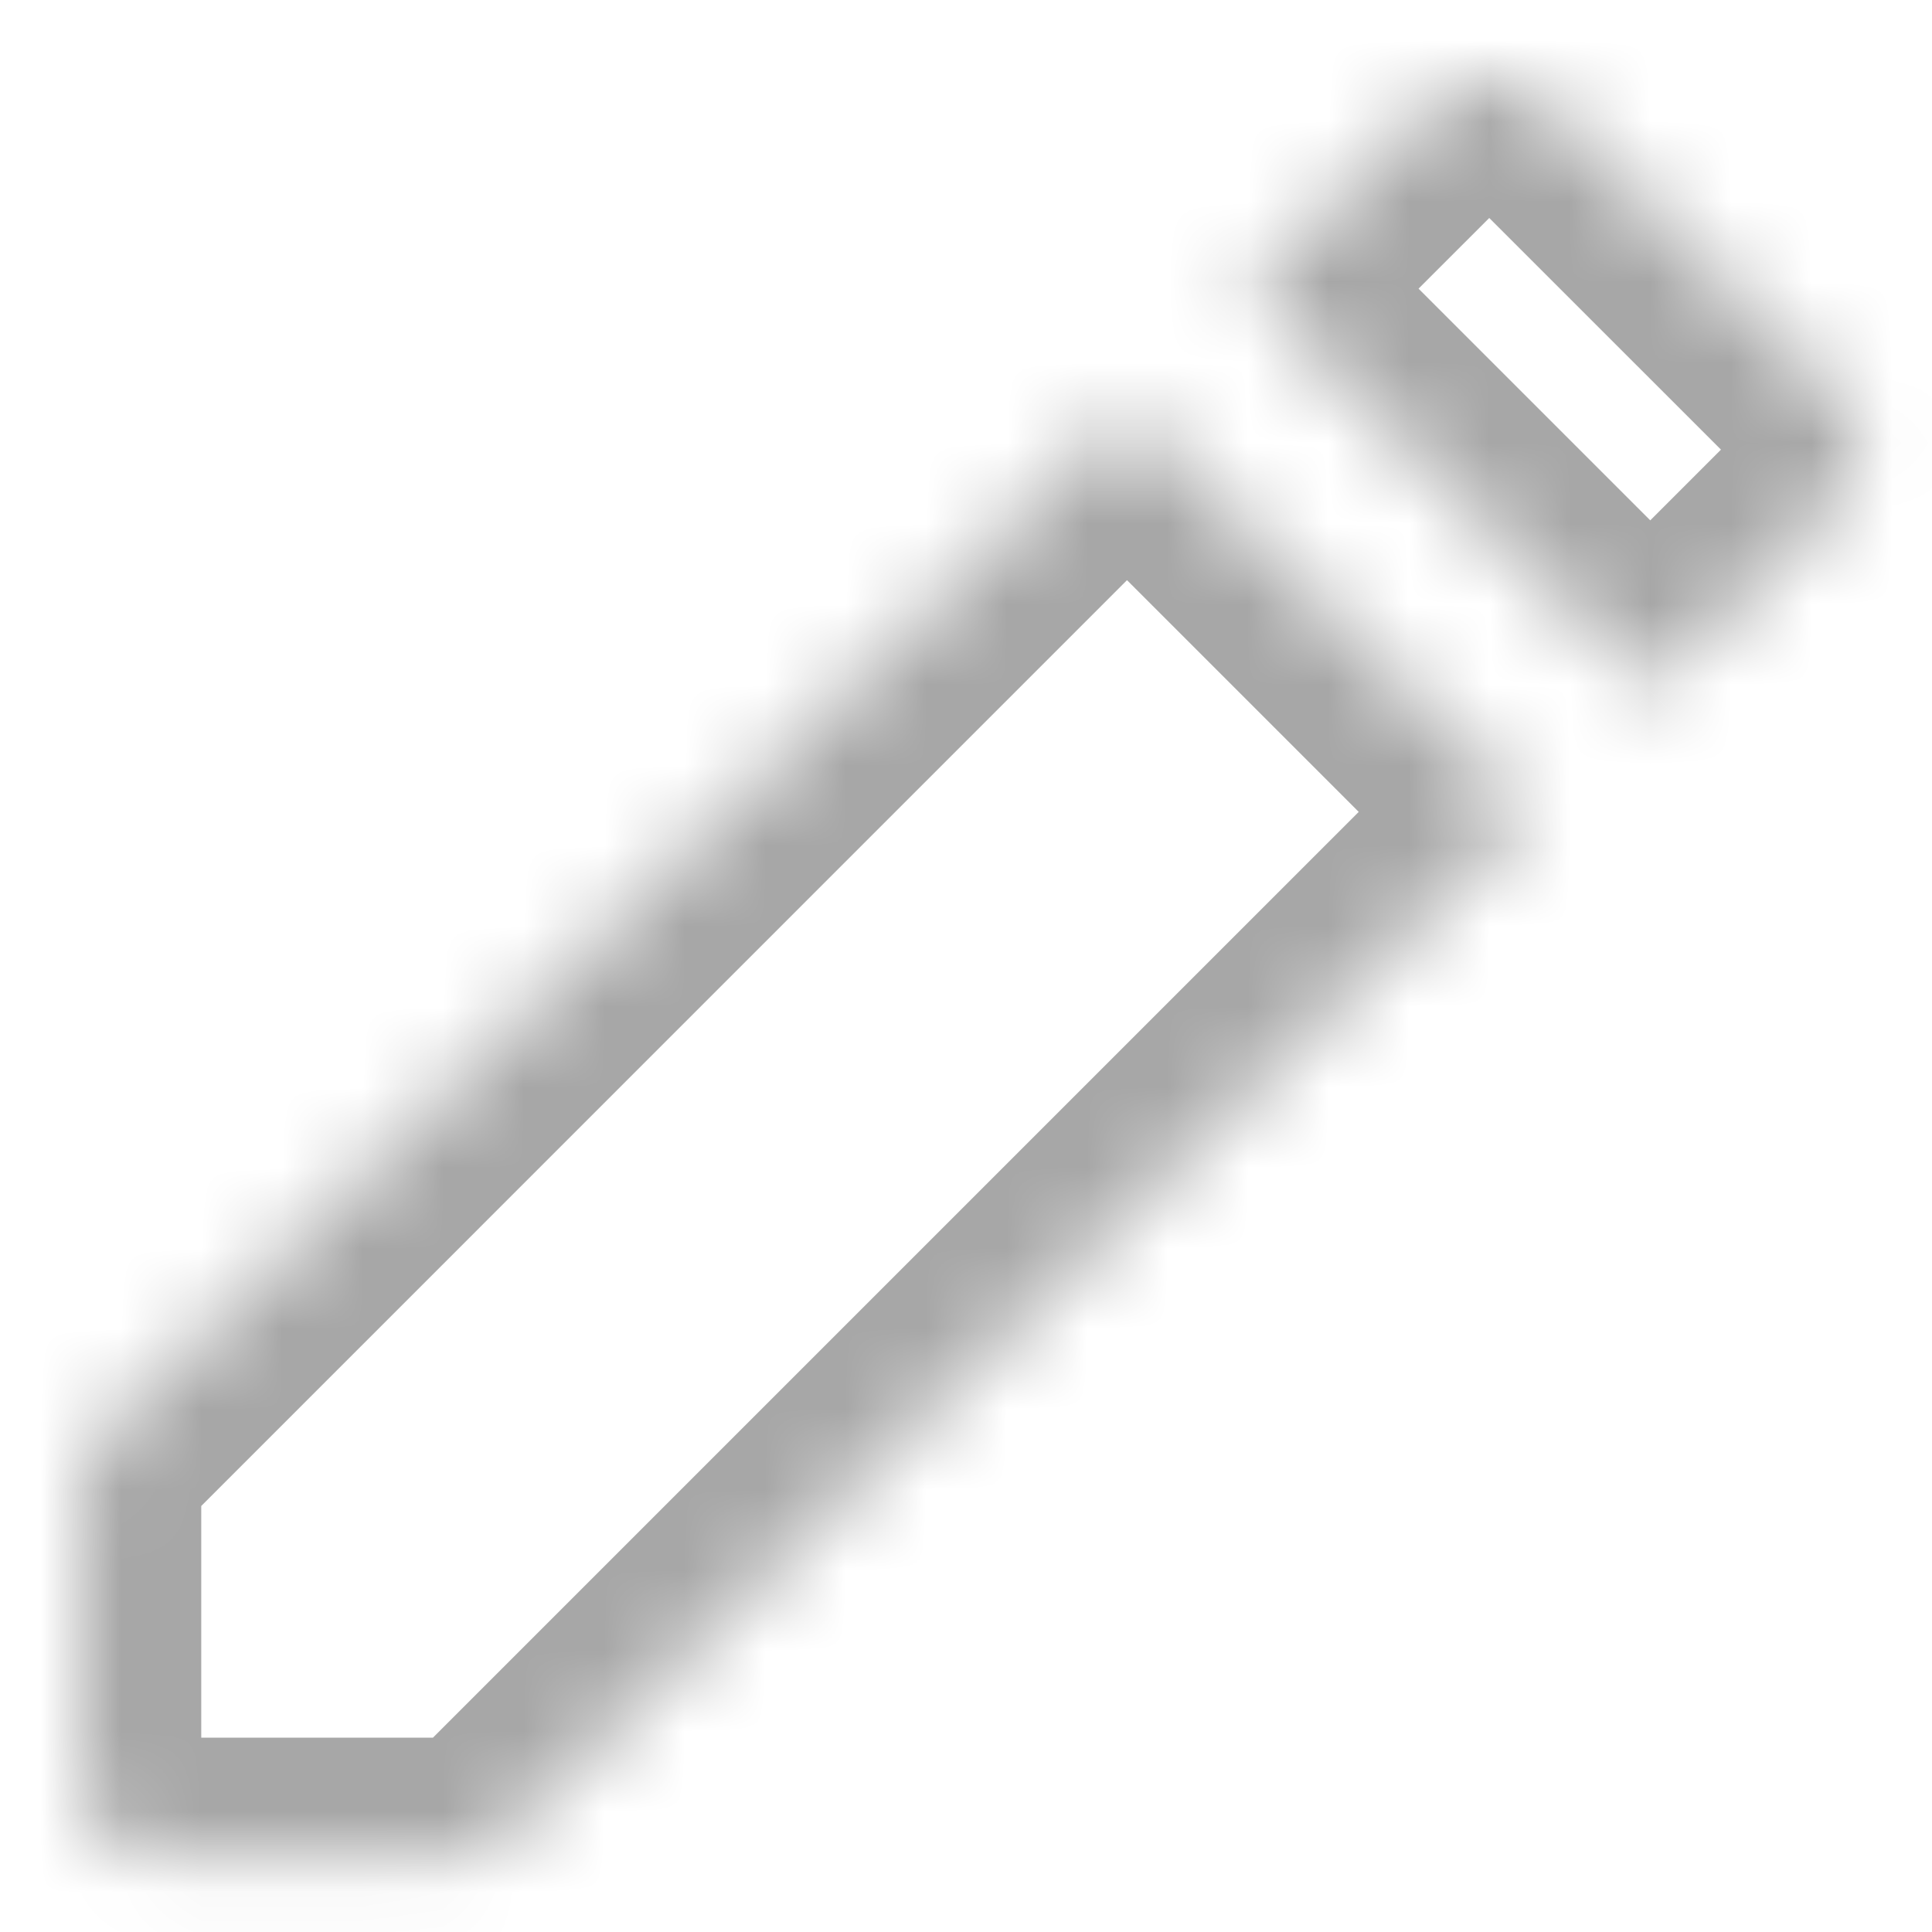 <svg width="24" height="24" viewBox="0 0 24 24" fill="none" xmlns="http://www.w3.org/2000/svg">
<mask id="path-1-inside-1_101_134" fill="white">
<path fill-rule="evenodd" clip-rule="evenodd" d="M20.5 8.586L22.793 6.293C23.183 5.902 23.183 5.269 22.793 4.879L19.207 1.293C18.817 0.902 18.183 0.902 17.793 1.293L15.5 3.586L20.5 8.586ZM1 18.5V22.086C1 22.638 1.448 23.086 2 23.086H5.586C5.851 23.086 6.105 22.98 6.293 22.793L19 10.086L14 5.086L1.293 17.793C1.105 17.98 1 18.235 1 18.5Z"/>
</mask>
<path d="M22.793 6.293L21.732 5.232L21.732 5.232L22.793 6.293ZM20.5 8.586L19.439 9.646C19.721 9.928 20.102 10.086 20.5 10.086C20.898 10.086 21.279 9.928 21.561 9.646L20.5 8.586ZM22.793 4.879L21.732 5.939L21.732 5.939L22.793 4.879ZM19.207 1.293L18.146 2.354L18.146 2.354L19.207 1.293ZM17.793 1.293L16.732 0.232L16.732 0.232L17.793 1.293ZM15.5 3.586L14.439 2.525C13.854 3.111 13.854 4.061 14.439 4.646L15.5 3.586ZM6.293 22.793L7.354 23.854L7.354 23.854L6.293 22.793ZM19 10.086L20.061 11.146C20.646 10.561 20.646 9.611 20.061 9.025L19 10.086ZM14 5.086L15.061 4.025C14.475 3.439 13.525 3.439 12.939 4.025L14 5.086ZM1.293 17.793L0.232 16.732L0.232 16.732L1.293 17.793ZM21.732 5.232L19.439 7.525L21.561 9.646L23.854 7.354L21.732 5.232ZM21.732 5.939C21.537 5.744 21.537 5.427 21.732 5.232L23.854 7.354C24.83 6.377 24.83 4.794 23.854 3.818L21.732 5.939ZM18.146 2.354L21.732 5.939L23.854 3.818L20.268 0.232L18.146 2.354ZM18.854 2.354C18.658 2.549 18.342 2.549 18.146 2.354L20.268 0.232C19.291 -0.744 17.709 -0.744 16.732 0.232L18.854 2.354ZM16.561 4.646L18.854 2.354L16.732 0.232L14.439 2.525L16.561 4.646ZM21.561 7.525L16.561 2.525L14.439 4.646L19.439 9.646L21.561 7.525ZM2.5 22.086V18.5H-0.5V22.086H2.5ZM2 21.586C2.276 21.586 2.5 21.81 2.5 22.086H-0.5C-0.5 23.466 0.619 24.586 2 24.586V21.586ZM5.586 21.586H2V24.586H5.586V21.586ZM5.232 21.732C5.326 21.639 5.453 21.586 5.586 21.586V24.586C6.249 24.586 6.885 24.322 7.354 23.854L5.232 21.732ZM17.939 9.025L5.232 21.732L7.354 23.854L20.061 11.146L17.939 9.025ZM12.939 6.146L17.939 11.146L20.061 9.025L15.061 4.025L12.939 6.146ZM2.354 18.854L15.061 6.146L12.939 4.025L0.232 16.732L2.354 18.854ZM2.5 18.5C2.5 18.633 2.447 18.76 2.354 18.854L0.232 16.732C-0.237 17.201 -0.5 17.837 -0.5 18.5H2.5Z" fill="#A7A7A7" mask="url(#path-1-inside-1_101_134)"/>
</svg>
